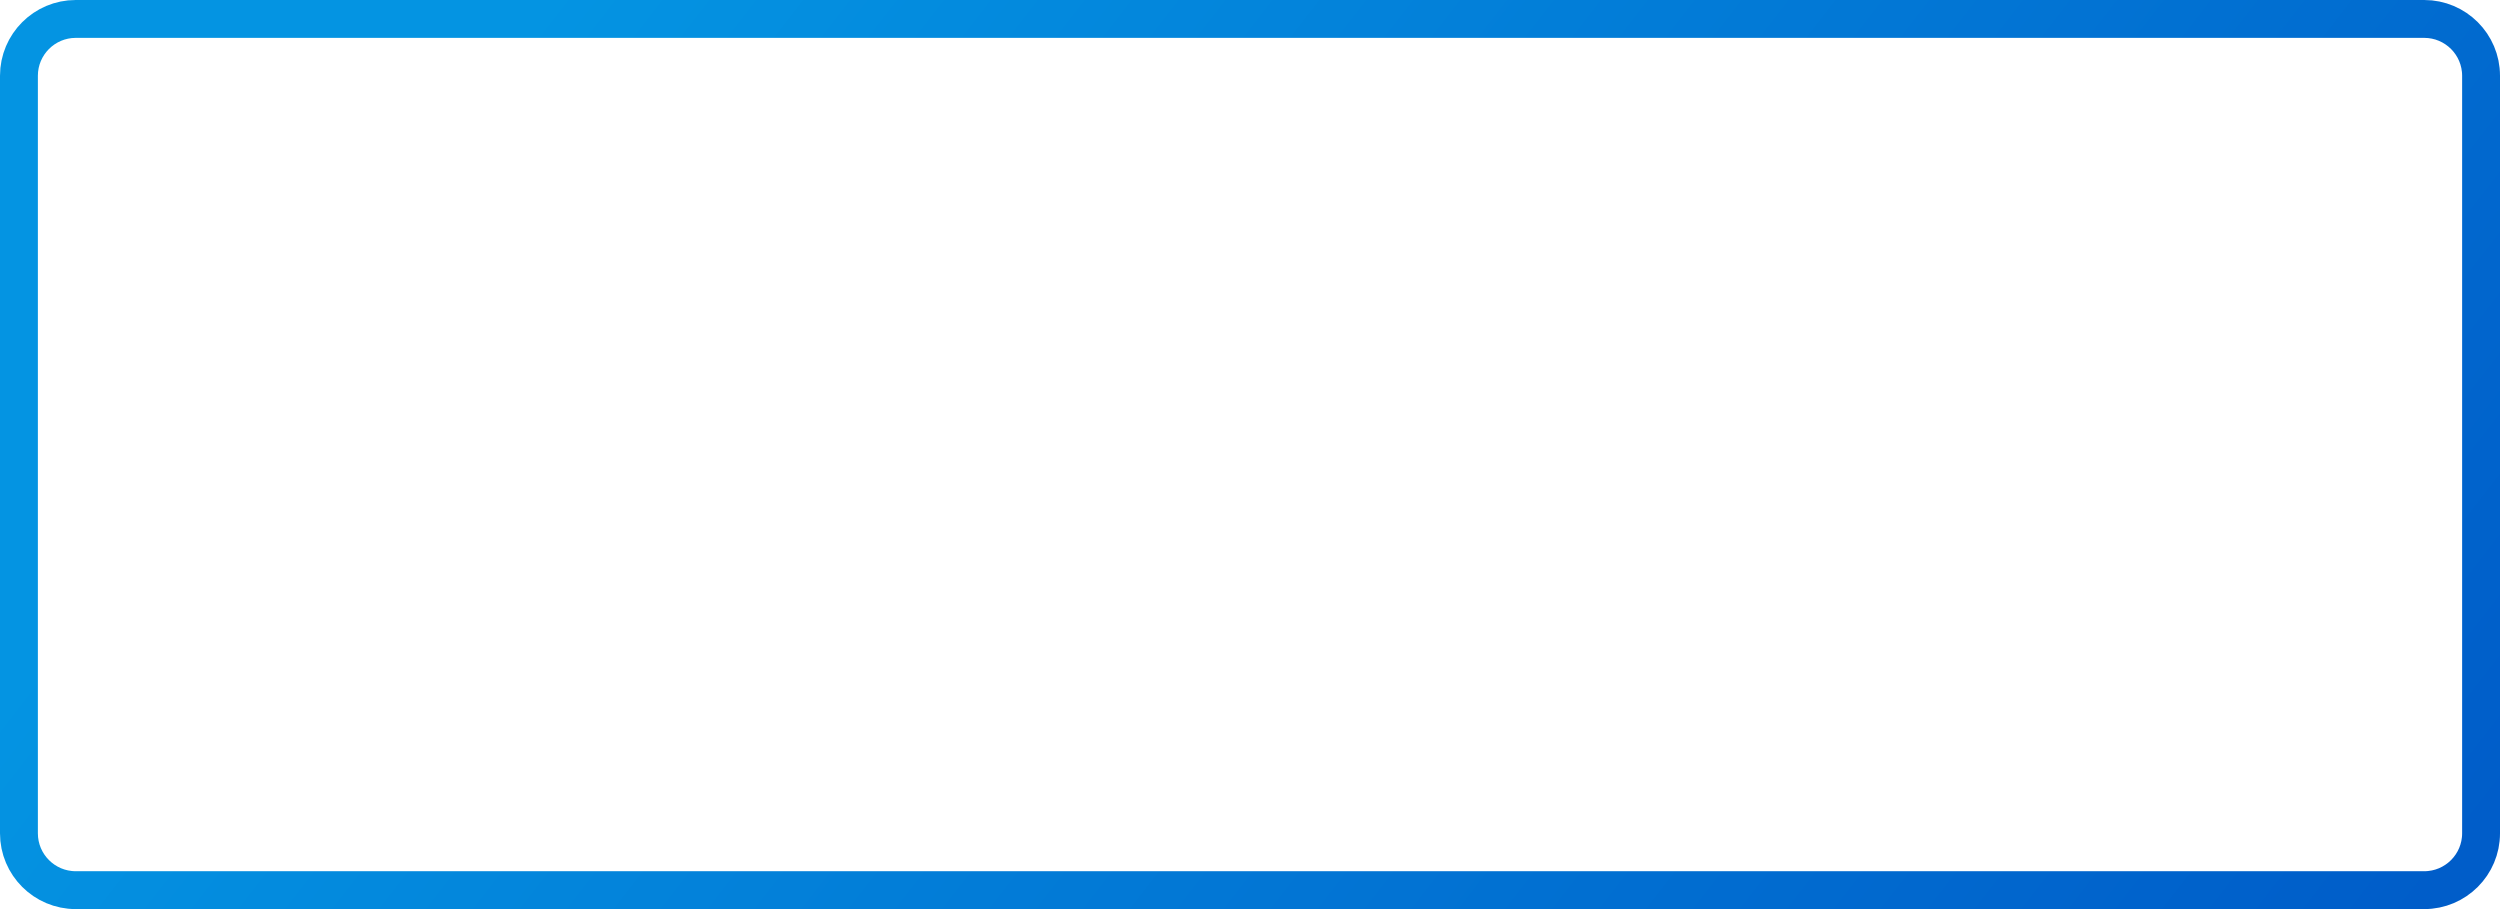 <svg width="66" height="24" viewBox="0 0 66 24" fill="none" xmlns="http://www.w3.org/2000/svg">
<path d="M2 0.5H64C64.828 0.5 65.5 1.172 65.5 2V22C65.5 22.828 64.828 23.5 64 23.5H2C1.172 23.5 0.5 22.828 0.5 22V2C0.5 1.172 1.172 0.5 2 0.5Z" stroke="url(#paint0_linear_272_2869)"/>
<defs>
<linearGradient id="paint0_linear_272_2869" x1="17.5" y1="-4" x2="60" y2="29" gradientUnits="userSpaceOnUse">
<stop stop-color="#0494E2"/>
<stop offset="1" stop-color="#005DC9"/>
</linearGradient>
</defs>
</svg>
